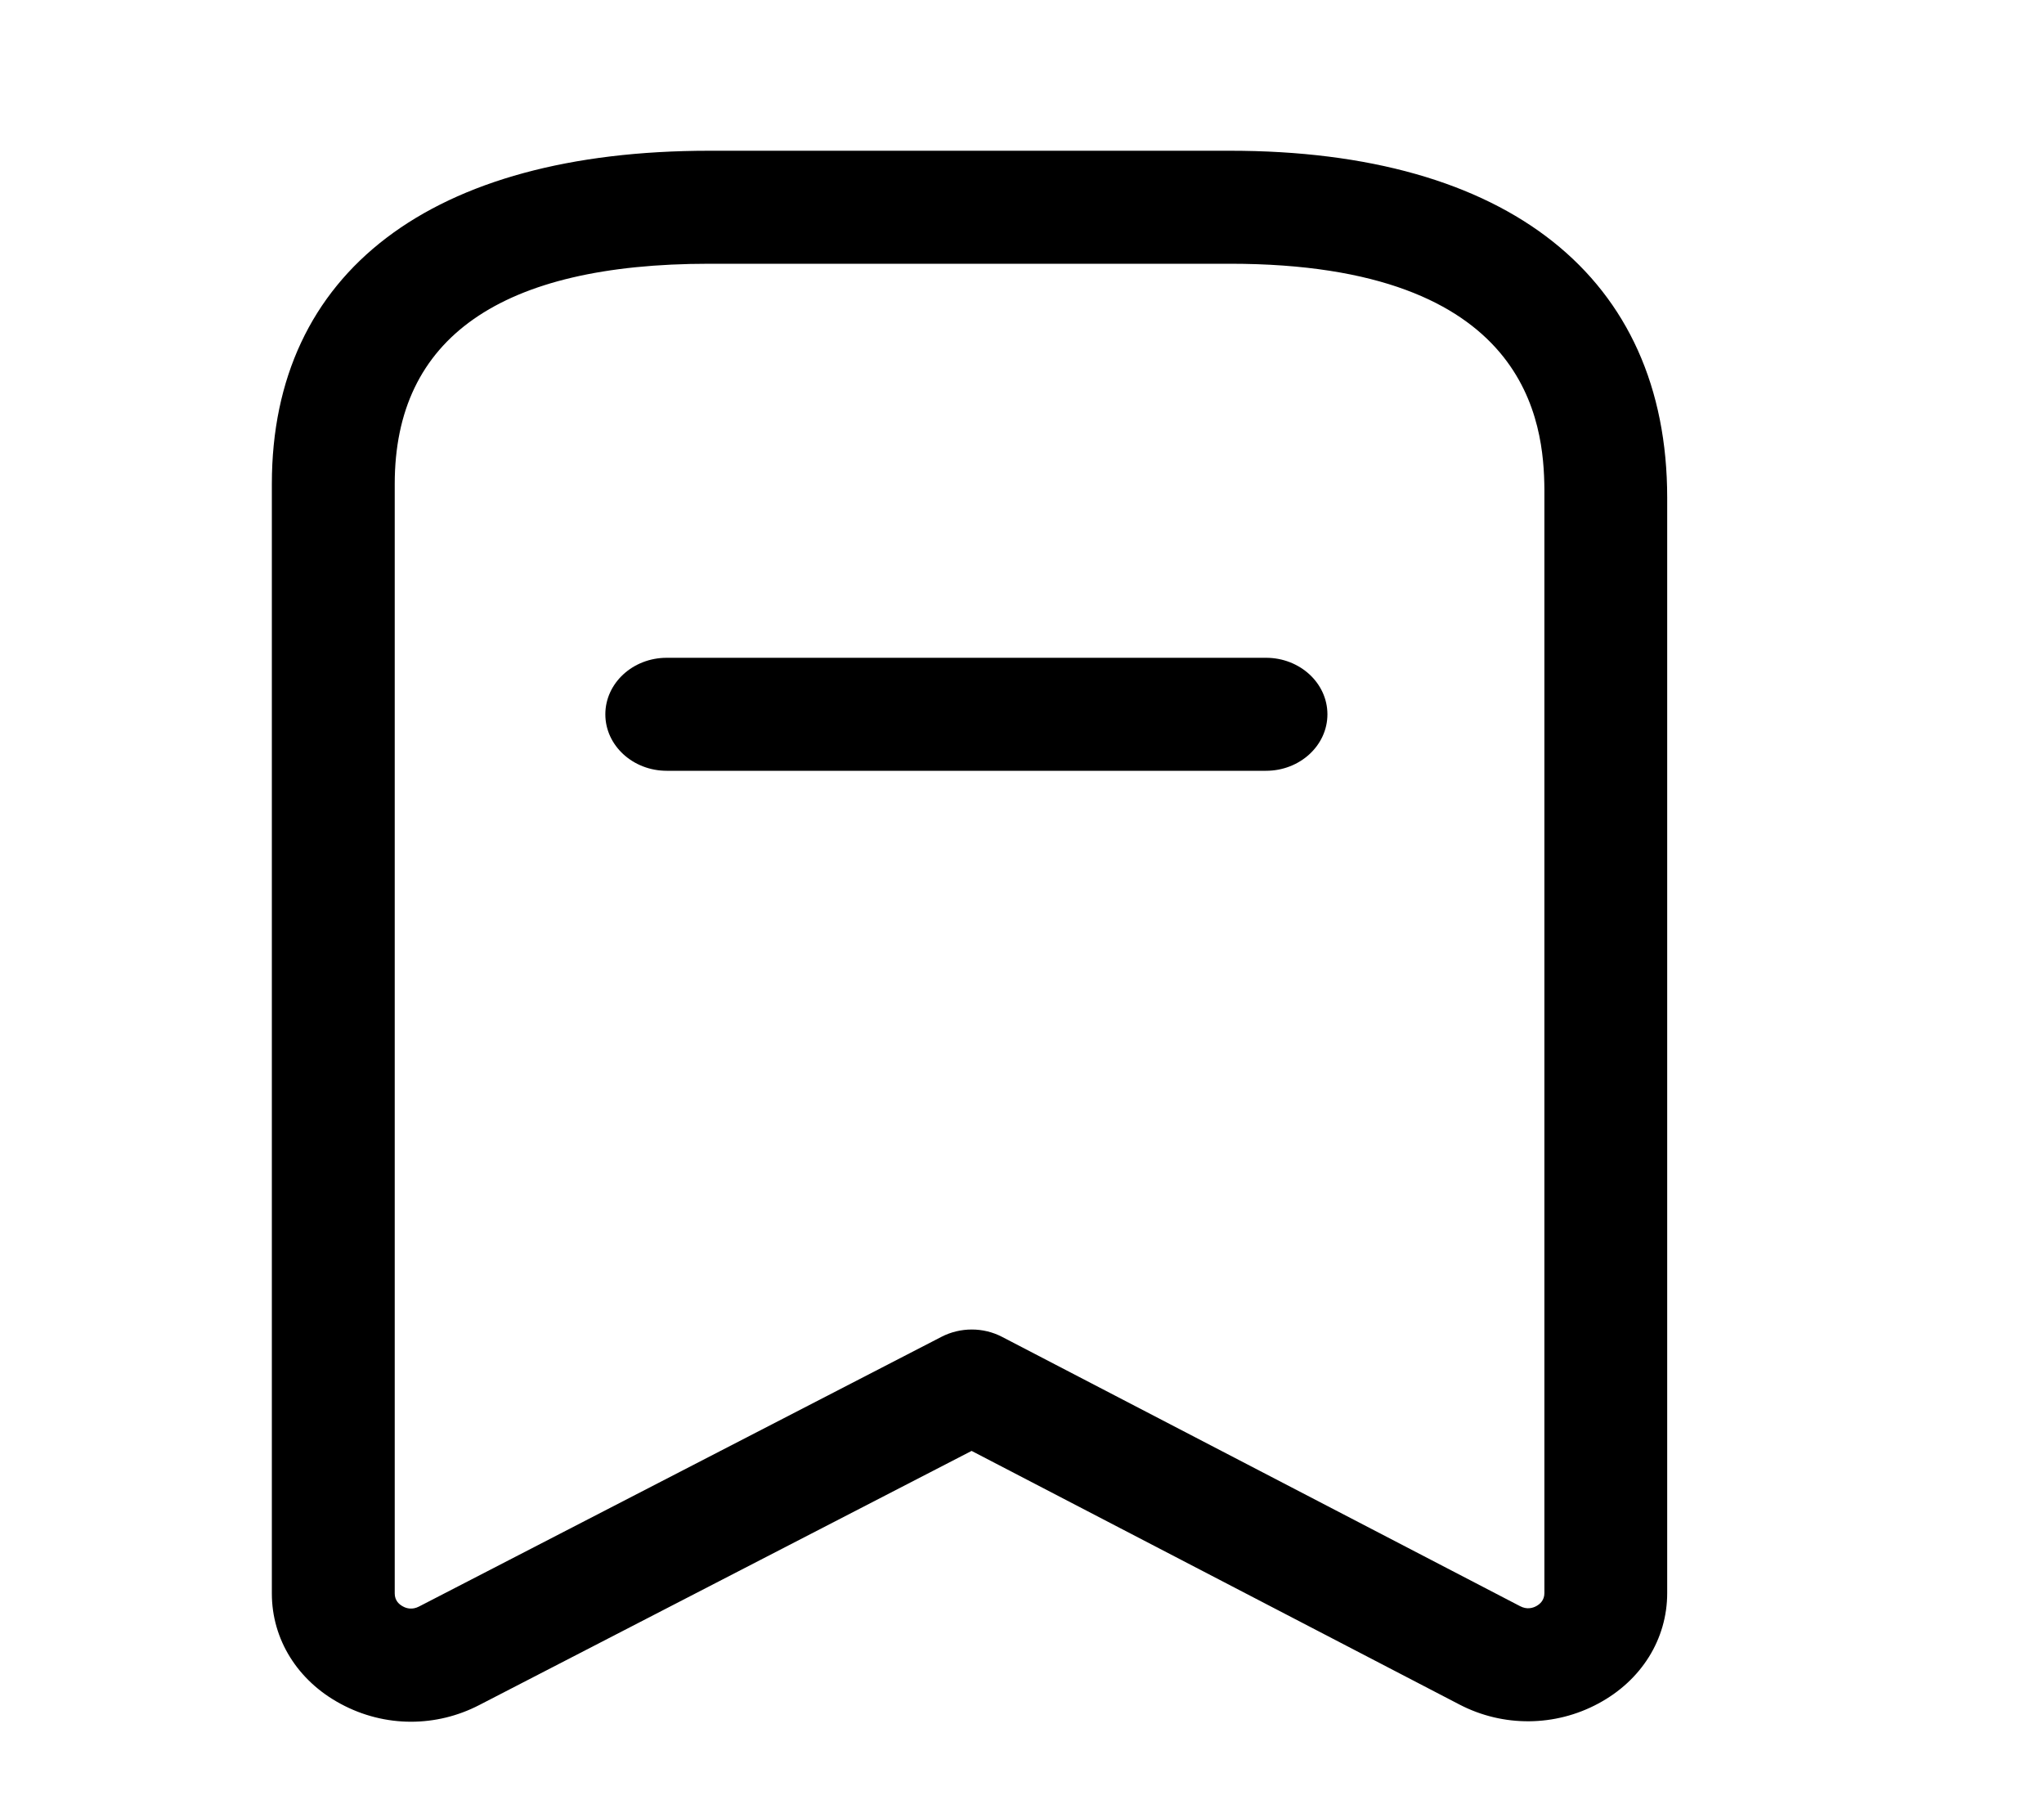<svg width="26" height="23" viewBox="0 0 26 23" fill="none" xmlns="http://www.w3.org/2000/svg">
<path fill-rule="evenodd" clip-rule="evenodd" d="M15.647 1.917C19.18 1.917 21.207 3.526 21.207 6.329V20.259C21.207 20.844 20.88 21.37 20.33 21.664C19.782 21.959 19.122 21.965 18.568 21.678L12.359 18.451L6.094 21.684C5.823 21.824 5.526 21.895 5.228 21.895C4.921 21.895 4.614 21.819 4.334 21.668C3.785 21.374 3.458 20.848 3.458 20.264V6.154C3.458 3.461 5.487 1.917 9.023 1.917H15.647ZM15.647 3.354H9.023C6.368 3.354 5.021 4.295 5.021 6.154V20.264C5.021 20.354 5.077 20.403 5.124 20.428C5.171 20.455 5.245 20.474 5.33 20.43L11.978 16.999C12.216 16.877 12.506 16.876 12.745 17L19.335 20.425C19.422 20.471 19.496 20.45 19.543 20.424C19.59 20.398 19.645 20.349 19.645 20.259L19.645 6.22C19.637 5.395 19.463 3.354 15.647 3.354ZM16.104 8.365C16.535 8.365 16.885 8.687 16.885 9.084C16.885 9.48 16.535 9.802 16.104 9.802H8.481C8.05 9.802 7.7 9.48 7.7 9.084C7.7 8.687 8.05 8.365 8.481 8.365H16.104Z" fill="black"/>
</svg>
